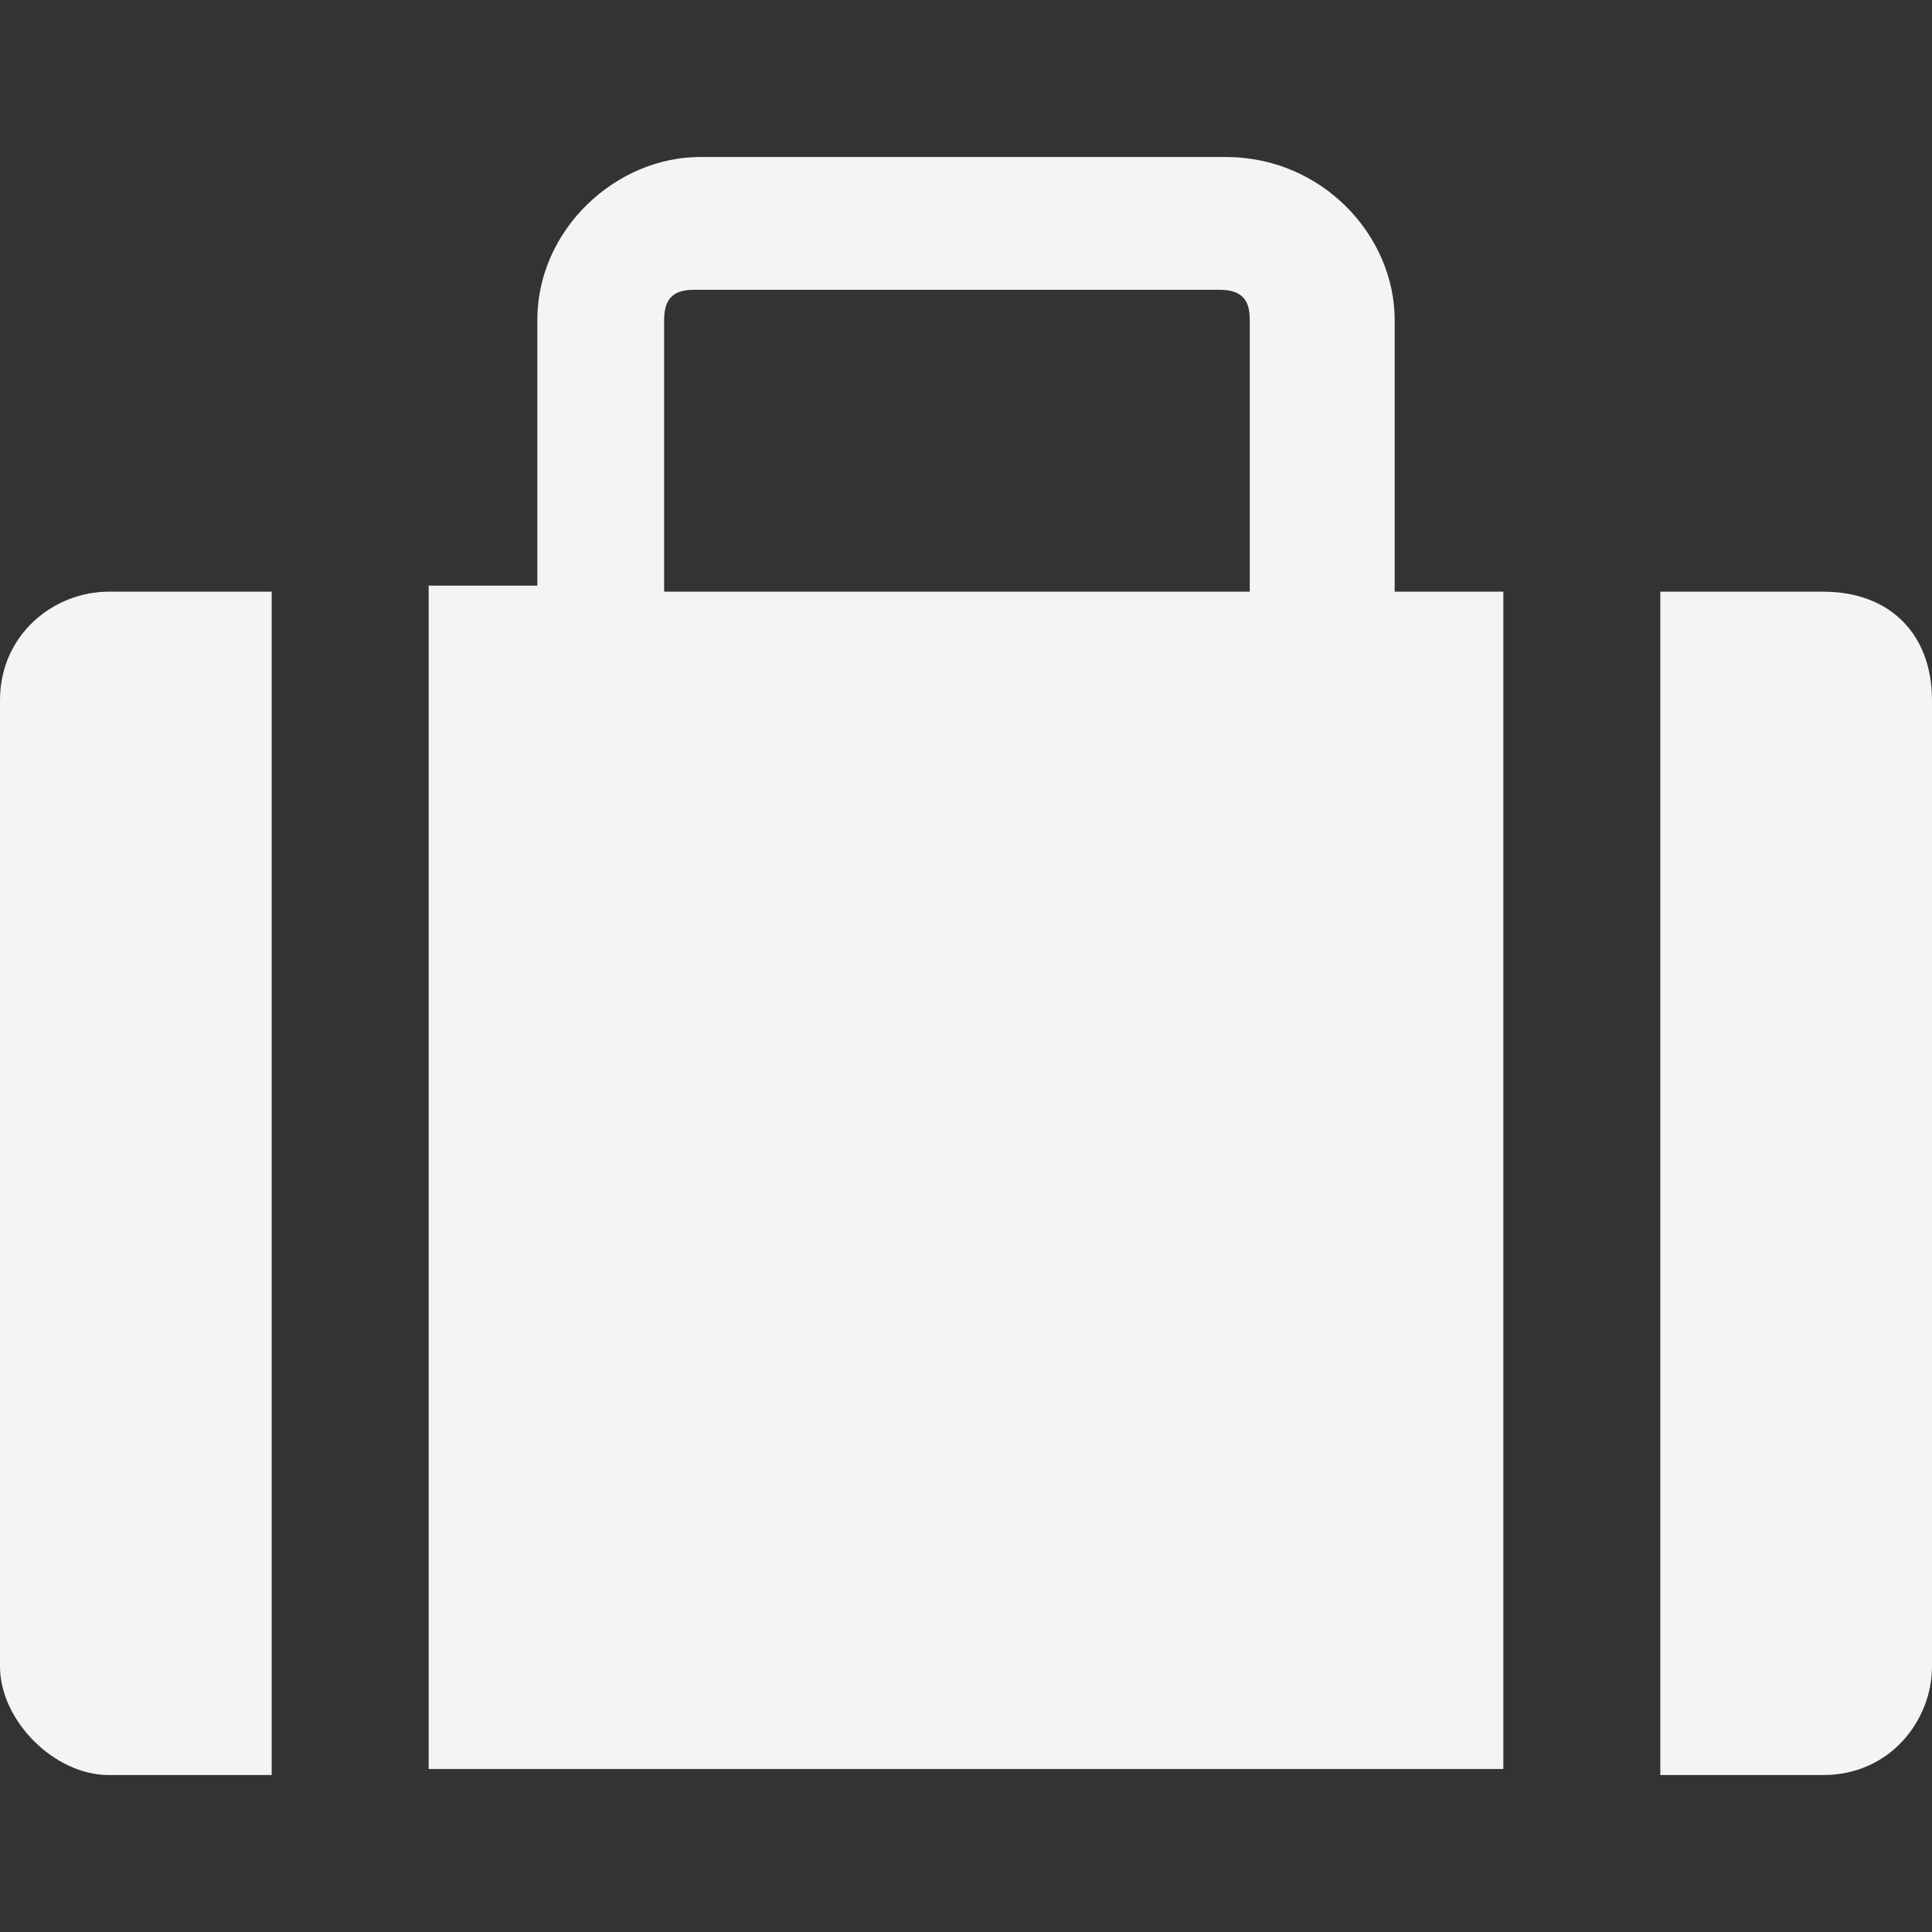 <svg height="32" width="32" xmlns="http://www.w3.org/2000/svg">
    <rect width="100%" height="100%" fill="#333333" stroke="none"/>
    <path d="M23.1 5.3c0-1.4-1.2-2.7-2.8-2.7h-8.7c-1.4 0-2.7 1.2-2.7 2.7v4.4H7.1v19.6h17.8V9.8h-1.8zm-2.3 4.5H11V5.3c0-.4.2-.5.5-.5h8.7c.4 0 .5.2.5.5v4.5zm-19 0h2.7v19.6H1.8c-.9 0-1.8-.9-1.8-1.8v-16c0-1.1.9-1.8 1.8-1.8zM32 11.6v16c0 .9-.7 1.8-1.8 1.8h-2.7V9.8h2.7c1.1 0 1.8.7 1.8 1.8z" fill="#f4f4f7" fill-rule="evenodd"/>
</svg>
